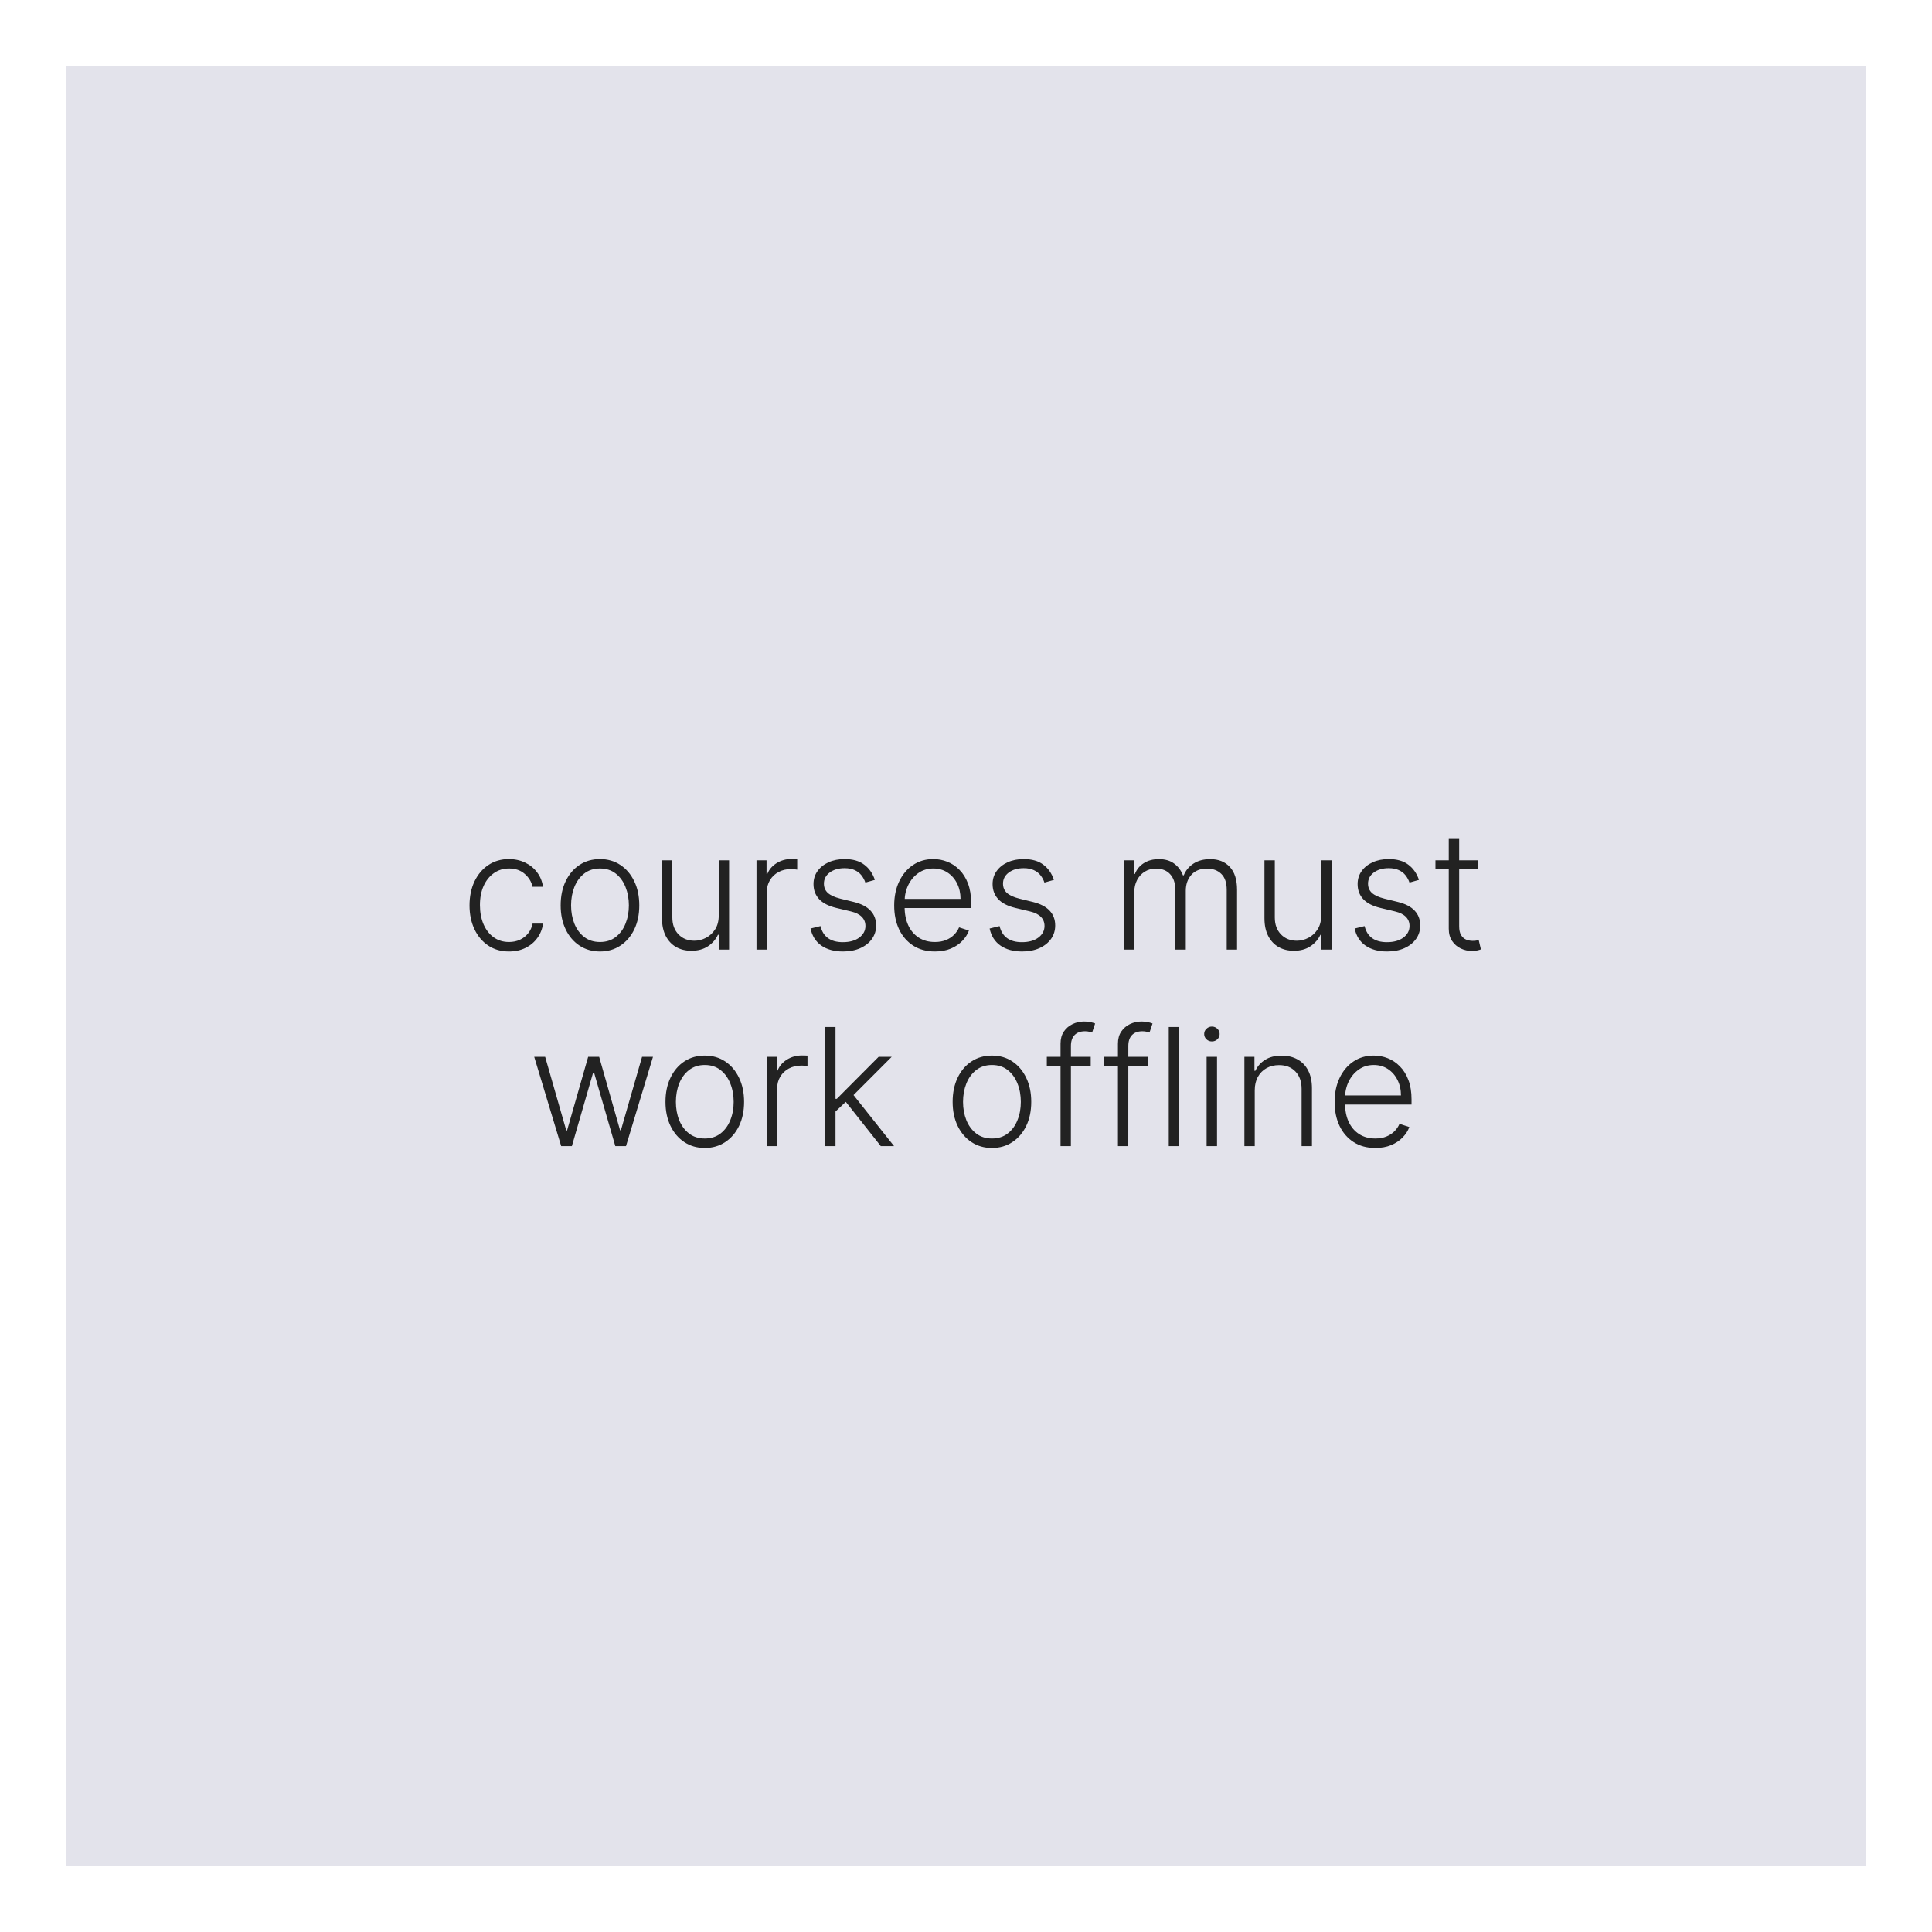 <svg width="118" height="118" viewBox="0 0 118 118" fill="none" xmlns="http://www.w3.org/2000/svg">
<g filter="url(#filter0_d_991_202)">
<rect x="4" width="110" height="110" fill="#C9C8D8" fill-opacity="0.5" shape-rendering="crispEdges"/>
</g>
<path d="M31.088 58.114C30.601 58.114 30.176 57.992 29.813 57.748C29.453 57.504 29.174 57.17 28.975 56.746C28.776 56.323 28.677 55.84 28.677 55.298C28.677 54.751 28.778 54.264 28.979 53.838C29.183 53.412 29.464 53.078 29.824 52.837C30.184 52.593 30.602 52.471 31.078 52.471C31.442 52.471 31.772 52.542 32.068 52.684C32.364 52.824 32.608 53.021 32.8 53.277C32.994 53.53 33.116 53.826 33.166 54.165H32.526C32.46 53.857 32.3 53.594 32.047 53.376C31.796 53.156 31.477 53.046 31.088 53.046C30.74 53.046 30.433 53.141 30.165 53.33C29.897 53.517 29.688 53.779 29.536 54.115C29.387 54.449 29.313 54.836 29.313 55.276C29.313 55.719 29.386 56.111 29.533 56.452C29.68 56.79 29.886 57.055 30.151 57.247C30.418 57.439 30.731 57.535 31.088 57.535C31.33 57.535 31.55 57.49 31.749 57.4C31.95 57.307 32.118 57.177 32.253 57.009C32.39 56.841 32.483 56.641 32.53 56.409H33.169C33.122 56.738 33.005 57.032 32.818 57.29C32.633 57.545 32.393 57.747 32.097 57.894C31.803 58.04 31.467 58.114 31.088 58.114ZM36.644 58.114C36.173 58.114 35.756 57.994 35.394 57.755C35.034 57.516 34.752 57.186 34.549 56.764C34.345 56.34 34.243 55.852 34.243 55.298C34.243 54.739 34.345 54.248 34.549 53.824C34.752 53.398 35.034 53.066 35.394 52.83C35.756 52.59 36.173 52.471 36.644 52.471C37.115 52.471 37.531 52.59 37.89 52.83C38.25 53.069 38.532 53.4 38.736 53.824C38.942 54.248 39.045 54.739 39.045 55.298C39.045 55.852 38.943 56.34 38.739 56.764C38.536 57.186 38.253 57.516 37.89 57.755C37.531 57.994 37.115 58.114 36.644 58.114ZM36.644 57.535C37.023 57.535 37.344 57.433 37.606 57.229C37.869 57.026 38.068 56.755 38.203 56.416C38.34 56.078 38.409 55.705 38.409 55.298C38.409 54.89 38.34 54.516 38.203 54.175C38.068 53.834 37.869 53.561 37.606 53.355C37.344 53.149 37.023 53.046 36.644 53.046C36.268 53.046 35.947 53.149 35.682 53.355C35.419 53.561 35.219 53.834 35.081 54.175C34.947 54.516 34.879 54.89 34.879 55.298C34.879 55.705 34.947 56.078 35.081 56.416C35.219 56.755 35.419 57.026 35.682 57.229C35.944 57.433 36.265 57.535 36.644 57.535ZM43.898 55.916V52.545H44.53V58H43.898V57.094H43.848C43.721 57.374 43.518 57.607 43.241 57.794C42.964 57.979 42.626 58.071 42.225 58.071C41.877 58.071 41.569 57.995 41.299 57.844C41.029 57.69 40.817 57.465 40.663 57.169C40.509 56.873 40.432 56.51 40.432 56.079V52.545H41.064V56.04C41.064 56.466 41.19 56.809 41.441 57.07C41.692 57.328 42.014 57.457 42.407 57.457C42.653 57.457 42.89 57.398 43.117 57.279C43.344 57.161 43.531 56.988 43.678 56.761C43.825 56.531 43.898 56.249 43.898 55.916ZM46.204 58V52.545H46.818V53.383H46.864C46.973 53.109 47.163 52.888 47.432 52.719C47.705 52.549 48.012 52.464 48.356 52.464C48.408 52.464 48.466 52.465 48.53 52.467C48.594 52.47 48.647 52.472 48.69 52.474V53.117C48.661 53.112 48.611 53.105 48.54 53.096C48.469 53.086 48.392 53.082 48.309 53.082C48.025 53.082 47.772 53.142 47.55 53.263C47.329 53.381 47.155 53.546 47.028 53.756C46.9 53.967 46.836 54.207 46.836 54.477V58H46.204ZM53.433 53.742L52.854 53.906C52.797 53.742 52.717 53.594 52.613 53.462C52.508 53.329 52.372 53.224 52.204 53.146C52.038 53.068 51.833 53.028 51.586 53.028C51.217 53.028 50.914 53.116 50.677 53.291C50.441 53.466 50.322 53.693 50.322 53.969C50.322 54.204 50.403 54.394 50.564 54.541C50.727 54.686 50.978 54.8 51.316 54.886L52.14 55.088C52.597 55.199 52.939 55.376 53.166 55.617C53.396 55.859 53.511 56.162 53.511 56.526C53.511 56.834 53.426 57.108 53.255 57.347C53.085 57.586 52.847 57.774 52.541 57.911C52.239 58.046 51.887 58.114 51.487 58.114C50.954 58.114 50.515 57.994 50.169 57.755C49.824 57.514 49.602 57.166 49.505 56.711L50.113 56.562C50.191 56.886 50.343 57.131 50.571 57.297C50.8 57.463 51.102 57.545 51.476 57.545C51.895 57.545 52.23 57.452 52.481 57.265C52.732 57.075 52.858 56.839 52.858 56.555C52.858 56.334 52.784 56.15 52.637 56.001C52.491 55.849 52.268 55.738 51.97 55.667L51.078 55.454C50.605 55.34 50.255 55.16 50.027 54.914C49.8 54.668 49.686 54.362 49.686 53.998C49.686 53.697 49.768 53.433 49.931 53.206C50.095 52.976 50.32 52.796 50.606 52.666C50.893 52.536 51.219 52.471 51.586 52.471C52.086 52.471 52.485 52.584 52.783 52.812C53.084 53.037 53.3 53.347 53.433 53.742ZM57.1 58.114C56.591 58.114 56.151 57.995 55.779 57.758C55.408 57.519 55.12 57.189 54.916 56.768C54.715 56.344 54.614 55.856 54.614 55.305C54.614 54.755 54.715 54.268 54.916 53.842C55.12 53.413 55.401 53.078 55.758 52.837C56.118 52.593 56.533 52.471 57.004 52.471C57.3 52.471 57.586 52.525 57.86 52.634C58.135 52.741 58.381 52.905 58.599 53.128C58.819 53.348 58.993 53.626 59.121 53.962C59.249 54.296 59.313 54.691 59.313 55.148V55.461H55.051V54.903H58.666C58.666 54.553 58.595 54.238 58.453 53.959C58.314 53.677 58.118 53.455 57.867 53.291C57.619 53.128 57.331 53.046 57.004 53.046C56.659 53.046 56.355 53.139 56.092 53.323C55.829 53.508 55.623 53.752 55.474 54.055C55.327 54.358 55.252 54.689 55.25 55.049V55.383C55.25 55.816 55.325 56.195 55.474 56.519C55.625 56.841 55.84 57.091 56.117 57.269C56.394 57.446 56.721 57.535 57.1 57.535C57.358 57.535 57.584 57.495 57.779 57.414C57.975 57.334 58.14 57.226 58.272 57.091C58.407 56.954 58.509 56.803 58.578 56.64L59.178 56.835C59.095 57.065 58.959 57.277 58.769 57.471C58.582 57.665 58.348 57.821 58.066 57.94C57.787 58.056 57.465 58.114 57.1 58.114ZM64.37 53.742L63.791 53.906C63.735 53.742 63.654 53.594 63.55 53.462C63.446 53.329 63.31 53.224 63.142 53.146C62.976 53.068 62.77 53.028 62.524 53.028C62.154 53.028 61.851 53.116 61.615 53.291C61.378 53.466 61.26 53.693 61.26 53.969C61.26 54.204 61.34 54.394 61.501 54.541C61.664 54.686 61.915 54.8 62.254 54.886L63.078 55.088C63.535 55.199 63.877 55.376 64.104 55.617C64.334 55.859 64.448 56.162 64.448 56.526C64.448 56.834 64.363 57.108 64.193 57.347C64.022 57.586 63.784 57.774 63.479 57.911C63.176 58.046 62.825 58.114 62.424 58.114C61.892 58.114 61.453 57.994 61.107 57.755C60.761 57.514 60.54 57.166 60.443 56.711L61.05 56.562C61.128 56.886 61.281 57.131 61.508 57.297C61.738 57.463 62.04 57.545 62.414 57.545C62.833 57.545 63.168 57.452 63.419 57.265C63.67 57.075 63.795 56.839 63.795 56.555C63.795 56.334 63.722 56.15 63.575 56.001C63.428 55.849 63.206 55.738 62.907 55.667L62.016 55.454C61.542 55.34 61.192 55.16 60.965 54.914C60.738 54.668 60.624 54.362 60.624 53.998C60.624 53.697 60.706 53.433 60.869 53.206C61.032 52.976 61.257 52.796 61.544 52.666C61.83 52.536 62.157 52.471 62.524 52.471C63.023 52.471 63.422 52.584 63.721 52.812C64.021 53.037 64.238 53.347 64.37 53.742ZM68.645 58V52.545H69.259V53.383H69.316C69.425 53.102 69.606 52.88 69.86 52.719C70.115 52.556 70.422 52.474 70.779 52.474C71.156 52.474 71.465 52.563 71.706 52.741C71.95 52.916 72.132 53.157 72.253 53.465H72.299C72.422 53.162 72.622 52.922 72.899 52.744C73.179 52.564 73.517 52.474 73.915 52.474C74.422 52.474 74.822 52.634 75.115 52.954C75.409 53.271 75.556 53.735 75.556 54.346V58H74.924V54.346C74.924 53.915 74.813 53.592 74.593 53.376C74.373 53.161 74.083 53.053 73.723 53.053C73.306 53.053 72.986 53.181 72.761 53.437C72.536 53.693 72.424 54.017 72.424 54.41V58H71.777V54.289C71.777 53.92 71.674 53.621 71.468 53.394C71.262 53.167 70.972 53.053 70.598 53.053C70.347 53.053 70.121 53.115 69.92 53.238C69.721 53.361 69.564 53.533 69.448 53.753C69.334 53.971 69.277 54.222 69.277 54.506V58H68.645ZM80.695 55.916V52.545H81.327V58H80.695V57.094H80.645C80.517 57.374 80.315 57.607 80.038 57.794C79.761 57.979 79.422 58.071 79.022 58.071C78.674 58.071 78.365 57.995 78.096 57.844C77.826 57.69 77.614 57.465 77.46 57.169C77.306 56.873 77.229 56.51 77.229 56.079V52.545H77.861V56.04C77.861 56.466 77.987 56.809 78.238 57.07C78.489 57.328 78.811 57.457 79.204 57.457C79.45 57.457 79.686 57.398 79.914 57.279C80.141 57.161 80.328 56.988 80.475 56.761C80.622 56.531 80.695 56.249 80.695 55.916ZM86.665 53.742L86.087 53.906C86.03 53.742 85.949 53.594 85.845 53.462C85.741 53.329 85.605 53.224 85.437 53.146C85.271 53.068 85.065 53.028 84.819 53.028C84.449 53.028 84.146 53.116 83.91 53.291C83.673 53.466 83.555 53.693 83.555 53.969C83.555 54.204 83.635 54.394 83.796 54.541C83.959 54.686 84.21 54.8 84.549 54.886L85.373 55.088C85.83 55.199 86.172 55.376 86.399 55.617C86.629 55.859 86.743 56.162 86.743 56.526C86.743 56.834 86.658 57.108 86.488 57.347C86.317 57.586 86.079 57.774 85.774 57.911C85.471 58.046 85.119 58.114 84.719 58.114C84.187 58.114 83.748 57.994 83.402 57.755C83.056 57.514 82.835 57.166 82.738 56.711L83.345 56.562C83.423 56.886 83.576 57.131 83.803 57.297C84.033 57.463 84.335 57.545 84.709 57.545C85.128 57.545 85.463 57.452 85.714 57.265C85.965 57.075 86.09 56.839 86.09 56.555C86.09 56.334 86.017 56.15 85.87 56.001C85.723 55.849 85.501 55.738 85.202 55.667L84.311 55.454C83.837 55.34 83.487 55.16 83.26 54.914C83.032 54.668 82.919 54.362 82.919 53.998C82.919 53.697 83.001 53.433 83.164 53.206C83.327 52.976 83.552 52.796 83.839 52.666C84.125 52.536 84.452 52.471 84.819 52.471C85.318 52.471 85.717 52.584 86.015 52.812C86.316 53.037 86.533 53.347 86.665 53.742ZM90.276 52.545V53.096H87.673V52.545H90.276ZM88.486 51.239H89.122V56.576C89.122 56.803 89.161 56.982 89.239 57.112C89.317 57.24 89.419 57.331 89.544 57.386C89.67 57.438 89.804 57.464 89.946 57.464C90.028 57.464 90.1 57.459 90.159 57.45C90.218 57.438 90.27 57.426 90.315 57.414L90.45 57.986C90.388 58.01 90.313 58.031 90.223 58.05C90.133 58.071 90.021 58.082 89.889 58.082C89.657 58.082 89.433 58.031 89.218 57.929C89.005 57.827 88.829 57.676 88.692 57.474C88.555 57.273 88.486 57.023 88.486 56.725V51.239ZM34.275 70L32.627 64.546H33.295L34.587 69.045H34.634L35.923 64.546H36.594L37.872 69.034H37.922L39.215 64.546H39.882L38.234 70H37.581L36.288 65.529H36.221L34.928 70H34.275ZM43.045 70.114C42.574 70.114 42.158 69.994 41.795 69.755C41.435 69.516 41.154 69.186 40.95 68.764C40.747 68.34 40.645 67.852 40.645 67.298C40.645 66.739 40.747 66.248 40.95 65.824C41.154 65.398 41.435 65.066 41.795 64.829C42.158 64.59 42.574 64.471 43.045 64.471C43.517 64.471 43.932 64.59 44.292 64.829C44.652 65.069 44.933 65.4 45.137 65.824C45.343 66.248 45.446 66.739 45.446 67.298C45.446 67.852 45.344 68.34 45.141 68.764C44.937 69.186 44.654 69.516 44.292 69.755C43.932 69.994 43.517 70.114 43.045 70.114ZM43.045 69.535C43.424 69.535 43.745 69.433 44.008 69.229C44.27 69.026 44.469 68.755 44.604 68.416C44.742 68.078 44.81 67.705 44.81 67.298C44.81 66.89 44.742 66.516 44.604 66.175C44.469 65.835 44.27 65.561 44.008 65.355C43.745 65.149 43.424 65.046 43.045 65.046C42.669 65.046 42.348 65.149 42.083 65.355C41.82 65.561 41.62 65.835 41.483 66.175C41.348 66.516 41.281 66.89 41.281 67.298C41.281 67.705 41.348 68.078 41.483 68.416C41.62 68.755 41.82 69.026 42.083 69.229C42.346 69.433 42.667 69.535 43.045 69.535ZM46.834 70V64.546H47.448V65.383H47.494C47.603 65.109 47.792 64.888 48.062 64.719C48.334 64.549 48.642 64.464 48.986 64.464C49.038 64.464 49.096 64.465 49.16 64.467C49.224 64.47 49.277 64.472 49.319 64.474V65.117C49.291 65.112 49.241 65.105 49.17 65.096C49.099 65.086 49.022 65.082 48.939 65.082C48.655 65.082 48.402 65.142 48.179 65.263C47.959 65.381 47.785 65.546 47.657 65.756C47.53 65.967 47.466 66.207 47.466 66.477V70H46.834ZM50.973 67.94L50.966 67.113H51.108L53.665 64.546H54.464L51.939 67.074L51.882 67.085L50.973 67.94ZM50.398 70V62.727H51.03V70H50.398ZM53.796 70L51.581 67.198L52.035 66.761L54.606 70H53.796ZM60.584 70.114C60.113 70.114 59.697 69.994 59.334 69.755C58.975 69.516 58.693 69.186 58.489 68.764C58.286 68.34 58.184 67.852 58.184 67.298C58.184 66.739 58.286 66.248 58.489 65.824C58.693 65.398 58.975 65.066 59.334 64.829C59.697 64.59 60.113 64.471 60.584 64.471C61.056 64.471 61.471 64.59 61.831 64.829C62.191 65.069 62.472 65.4 62.676 65.824C62.882 66.248 62.985 66.739 62.985 67.298C62.985 67.852 62.883 68.34 62.68 68.764C62.476 69.186 62.193 69.516 61.831 69.755C61.471 69.994 61.056 70.114 60.584 70.114ZM60.584 69.535C60.963 69.535 61.284 69.433 61.547 69.229C61.81 69.026 62.008 68.755 62.143 68.416C62.281 68.078 62.349 67.705 62.349 67.298C62.349 66.89 62.281 66.516 62.143 66.175C62.008 65.835 61.81 65.561 61.547 65.355C61.284 65.149 60.963 65.046 60.584 65.046C60.208 65.046 59.887 65.149 59.622 65.355C59.359 65.561 59.159 65.835 59.022 66.175C58.887 66.516 58.819 66.89 58.819 67.298C58.819 67.705 58.887 68.078 59.022 68.416C59.159 68.755 59.359 69.026 59.622 69.229C59.885 69.433 60.206 69.535 60.584 69.535ZM66.617 64.546V65.096H63.936V64.546H66.617ZM64.774 70V63.746C64.774 63.453 64.841 63.206 64.976 63.004C65.114 62.803 65.292 62.65 65.513 62.546C65.733 62.442 65.966 62.39 66.212 62.39C66.378 62.39 66.515 62.404 66.624 62.432C66.735 62.459 66.823 62.485 66.887 62.511L66.702 63.065C66.655 63.05 66.597 63.034 66.528 63.015C66.46 62.996 66.373 62.986 66.269 62.986C65.994 62.986 65.782 63.063 65.633 63.217C65.484 63.371 65.409 63.591 65.409 63.878L65.406 70H64.774ZM70.123 64.546V65.096H67.442V64.546H70.123ZM68.28 70V63.746C68.28 63.453 68.347 63.206 68.482 63.004C68.62 62.803 68.798 62.65 69.018 62.546C69.239 62.442 69.472 62.39 69.718 62.39C69.884 62.39 70.021 62.404 70.13 62.432C70.241 62.459 70.329 62.485 70.393 62.511L70.208 63.065C70.161 63.05 70.103 63.034 70.034 63.015C69.965 62.996 69.879 62.986 69.775 62.986C69.5 62.986 69.288 63.063 69.139 63.217C68.99 63.371 68.915 63.591 68.915 63.878L68.912 70H68.28ZM72.016 62.727V70H71.384V62.727H72.016ZM73.696 70V64.546H74.332V70H73.696ZM74.019 63.608C73.889 63.608 73.778 63.564 73.686 63.477C73.593 63.387 73.547 63.279 73.547 63.153C73.547 63.028 73.593 62.921 73.686 62.834C73.778 62.744 73.889 62.699 74.019 62.699C74.15 62.699 74.261 62.744 74.353 62.834C74.445 62.921 74.492 63.028 74.492 63.153C74.492 63.279 74.445 63.387 74.353 63.477C74.261 63.564 74.15 63.608 74.019 63.608ZM76.636 66.591V70H76.004V64.546H76.618V65.401H76.675C76.802 65.122 77.001 64.898 77.271 64.73C77.543 64.56 77.88 64.474 78.28 64.474C78.647 64.474 78.969 64.551 79.246 64.705C79.525 64.857 79.742 65.081 79.895 65.376C80.052 65.672 80.13 66.036 80.13 66.467V70H79.498V66.506C79.498 66.058 79.372 65.704 79.121 65.444C78.873 65.183 78.539 65.053 78.12 65.053C77.834 65.053 77.579 65.115 77.356 65.238C77.134 65.361 76.957 65.539 76.827 65.771C76.7 66 76.636 66.274 76.636 66.591ZM84 70.114C83.491 70.114 83.05 69.995 82.679 69.758C82.307 69.519 82.019 69.189 81.816 68.768C81.615 68.344 81.514 67.856 81.514 67.305C81.514 66.755 81.615 66.268 81.816 65.842C82.019 65.413 82.3 65.078 82.657 64.837C83.017 64.593 83.433 64.471 83.904 64.471C84.2 64.471 84.485 64.525 84.76 64.634C85.034 64.741 85.281 64.905 85.498 65.128C85.719 65.348 85.892 65.626 86.02 65.962C86.148 66.296 86.212 66.692 86.212 67.148V67.461H81.951V66.903H85.566C85.566 66.553 85.495 66.238 85.353 65.959C85.213 65.677 85.018 65.454 84.767 65.291C84.518 65.128 84.231 65.046 83.904 65.046C83.558 65.046 83.254 65.138 82.991 65.323C82.728 65.508 82.522 65.752 82.373 66.055C82.227 66.358 82.152 66.689 82.15 67.049V67.383C82.15 67.816 82.224 68.195 82.373 68.519C82.525 68.841 82.739 69.091 83.016 69.269C83.293 69.446 83.621 69.535 84 69.535C84.258 69.535 84.484 69.495 84.678 69.414C84.874 69.334 85.039 69.226 85.172 69.091C85.307 68.954 85.408 68.803 85.477 68.64L86.077 68.835C85.994 69.065 85.858 69.277 85.669 69.471C85.482 69.665 85.247 69.821 84.966 69.94C84.686 70.056 84.364 70.114 84 70.114Z" fill="#222222"/>
<defs>
<filter id="filter0_d_991_202" x="0" y="0" width="118" height="118" filterUnits="userSpaceOnUse" color-interpolation-filters="sRGB">
<feFlood flood-opacity="0" result="BackgroundImageFix"/>
<feColorMatrix in="SourceAlpha" type="matrix" values="0 0 0 0 0 0 0 0 0 0 0 0 0 0 0 0 0 0 127 0" result="hardAlpha"/>
<feOffset dy="4"/>
<feGaussianBlur stdDeviation="2"/>
<feComposite in2="hardAlpha" operator="out"/>
<feColorMatrix type="matrix" values="0 0 0 0 0 0 0 0 0 0 0 0 0 0 0 0 0 0 0.25 0"/>
<feBlend mode="normal" in2="BackgroundImageFix" result="effect1_dropShadow_991_202"/>
<feBlend mode="normal" in="SourceGraphic" in2="effect1_dropShadow_991_202" result="shape"/>
</filter>
</defs>
</svg>
